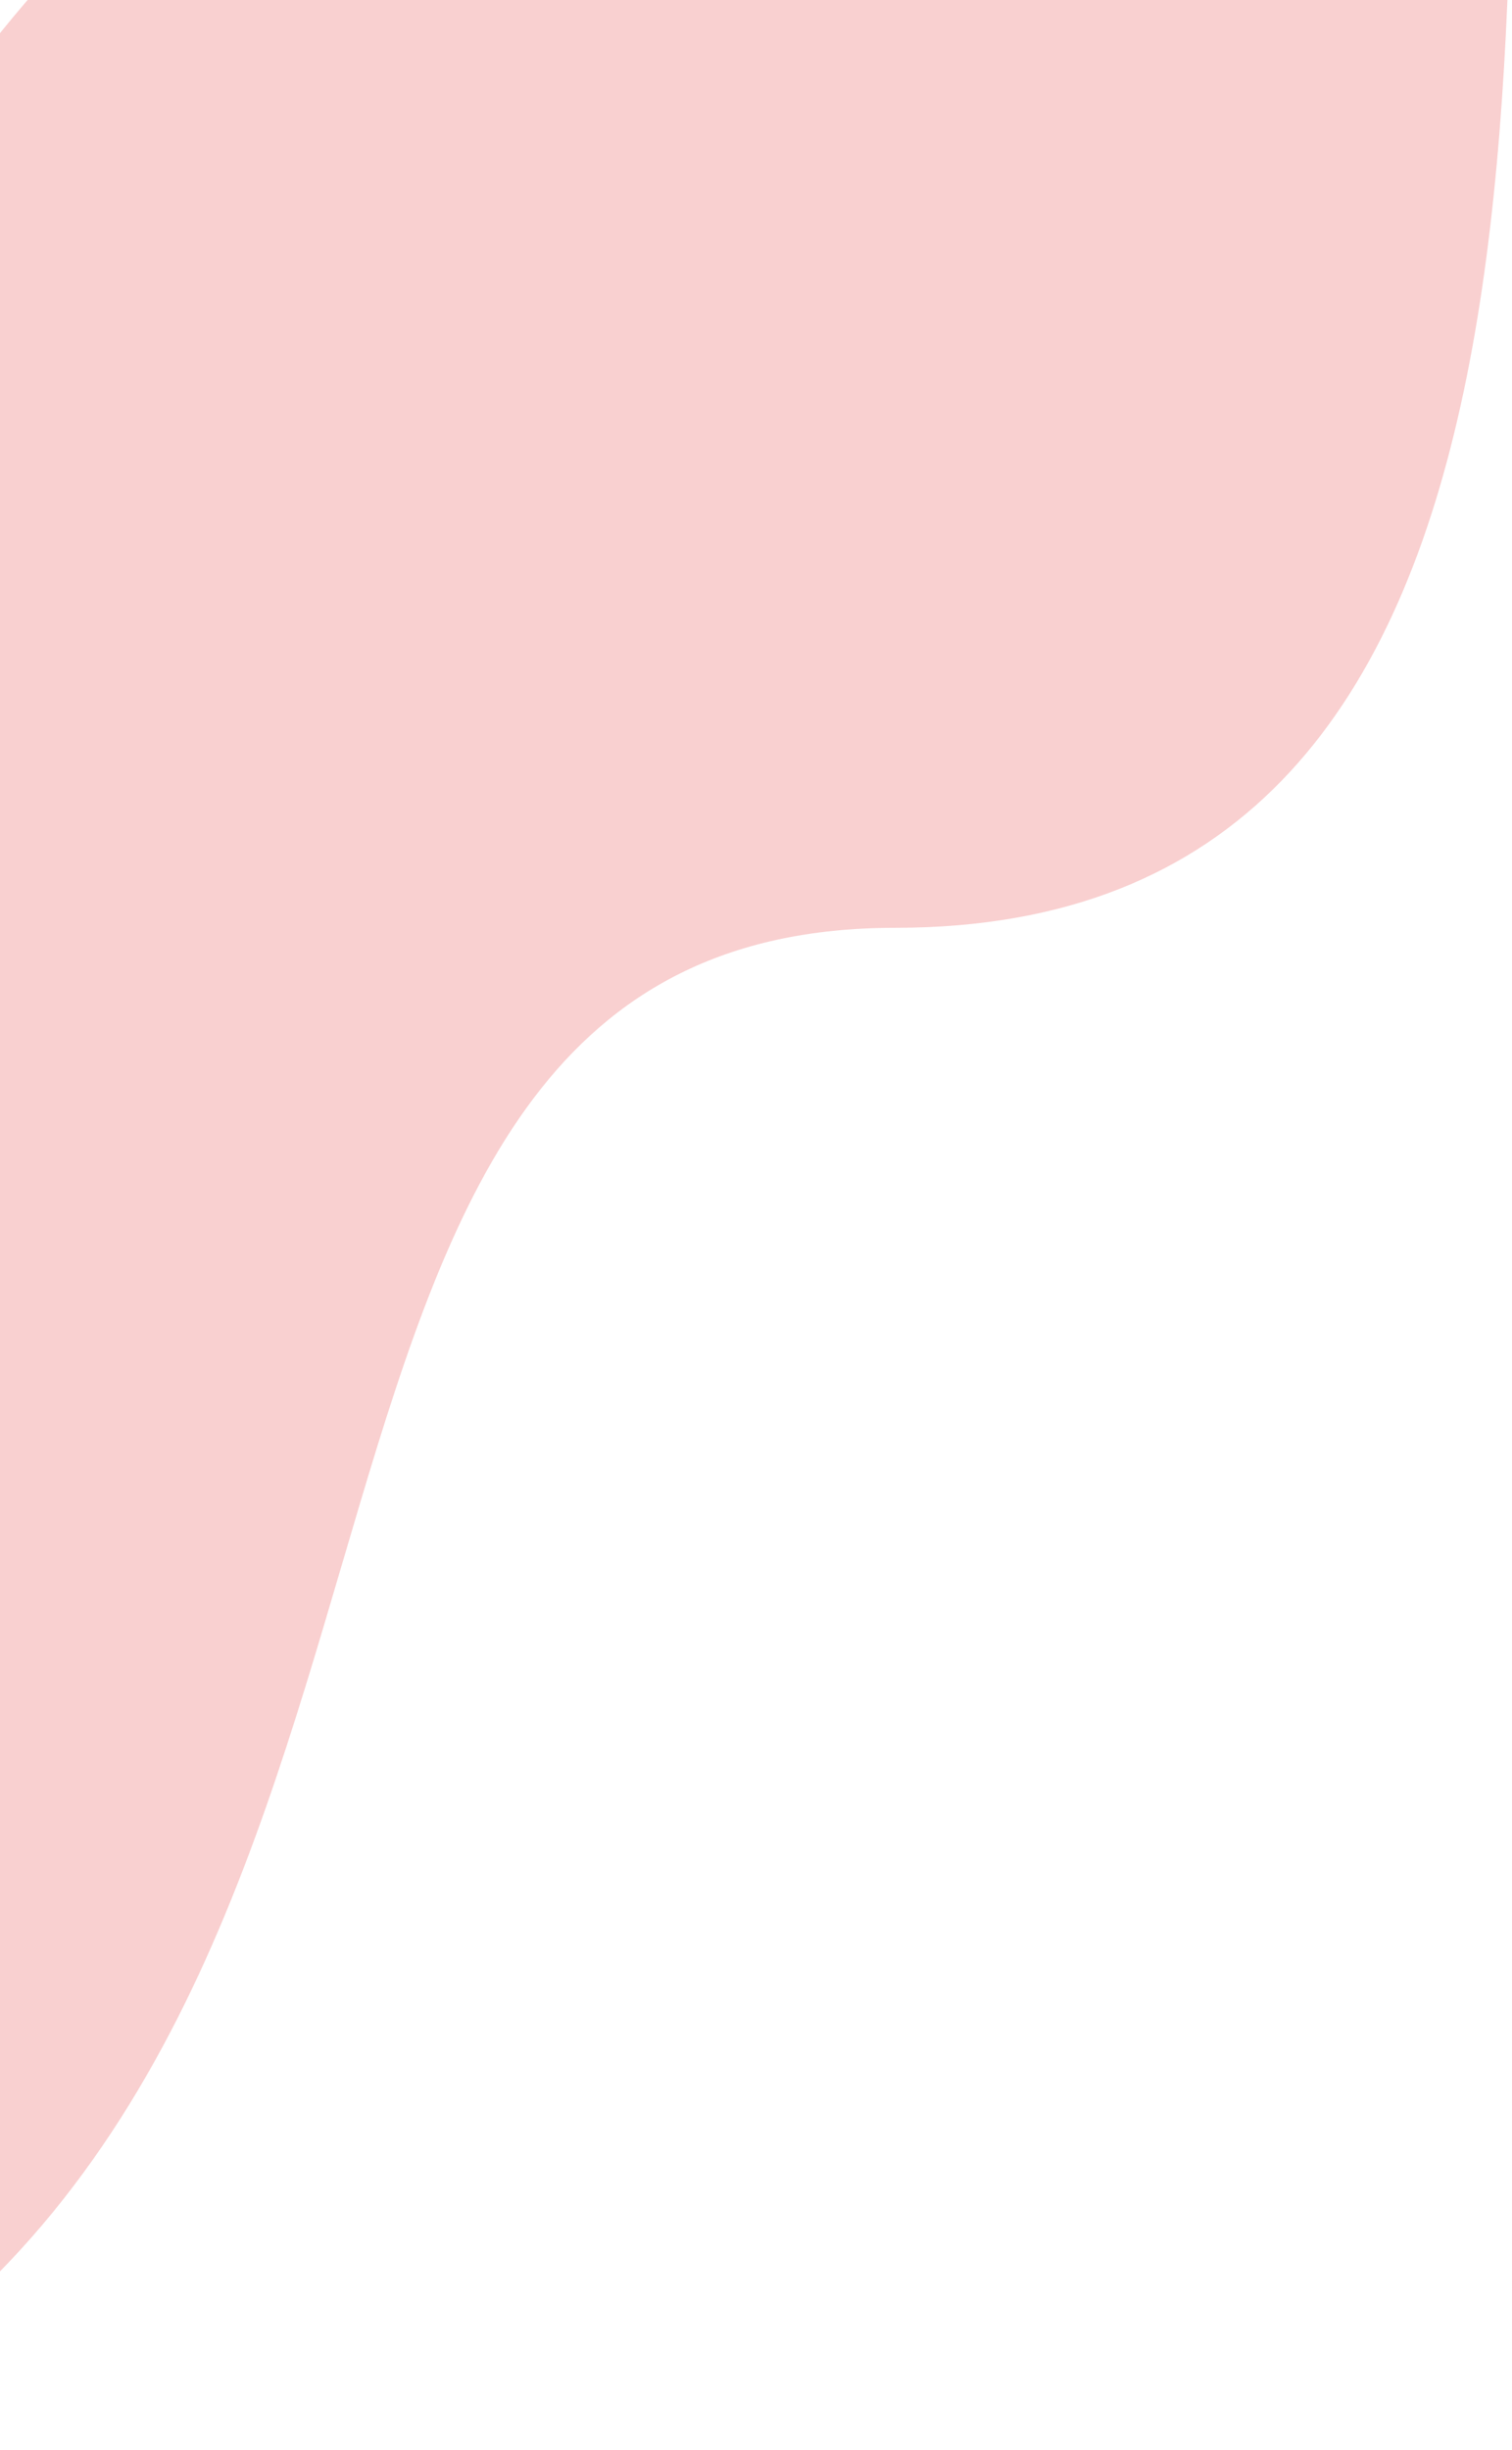 <svg width="289" height="468" viewBox="0 0 289 468" fill="none" xmlns="http://www.w3.org/2000/svg">
<path d="M288.559 -120.165C288.559 10.393 302.683 177.212 171.111 177.212C39.539 177.212 96.371 377.79 -29.084 457.384C-244.386 554.043 -60.317 -41.183 71.255 -41.183C202.827 -41.183 288.559 -250.723 288.559 -120.165Z" fill="#F9D0D0"/>
</svg>
